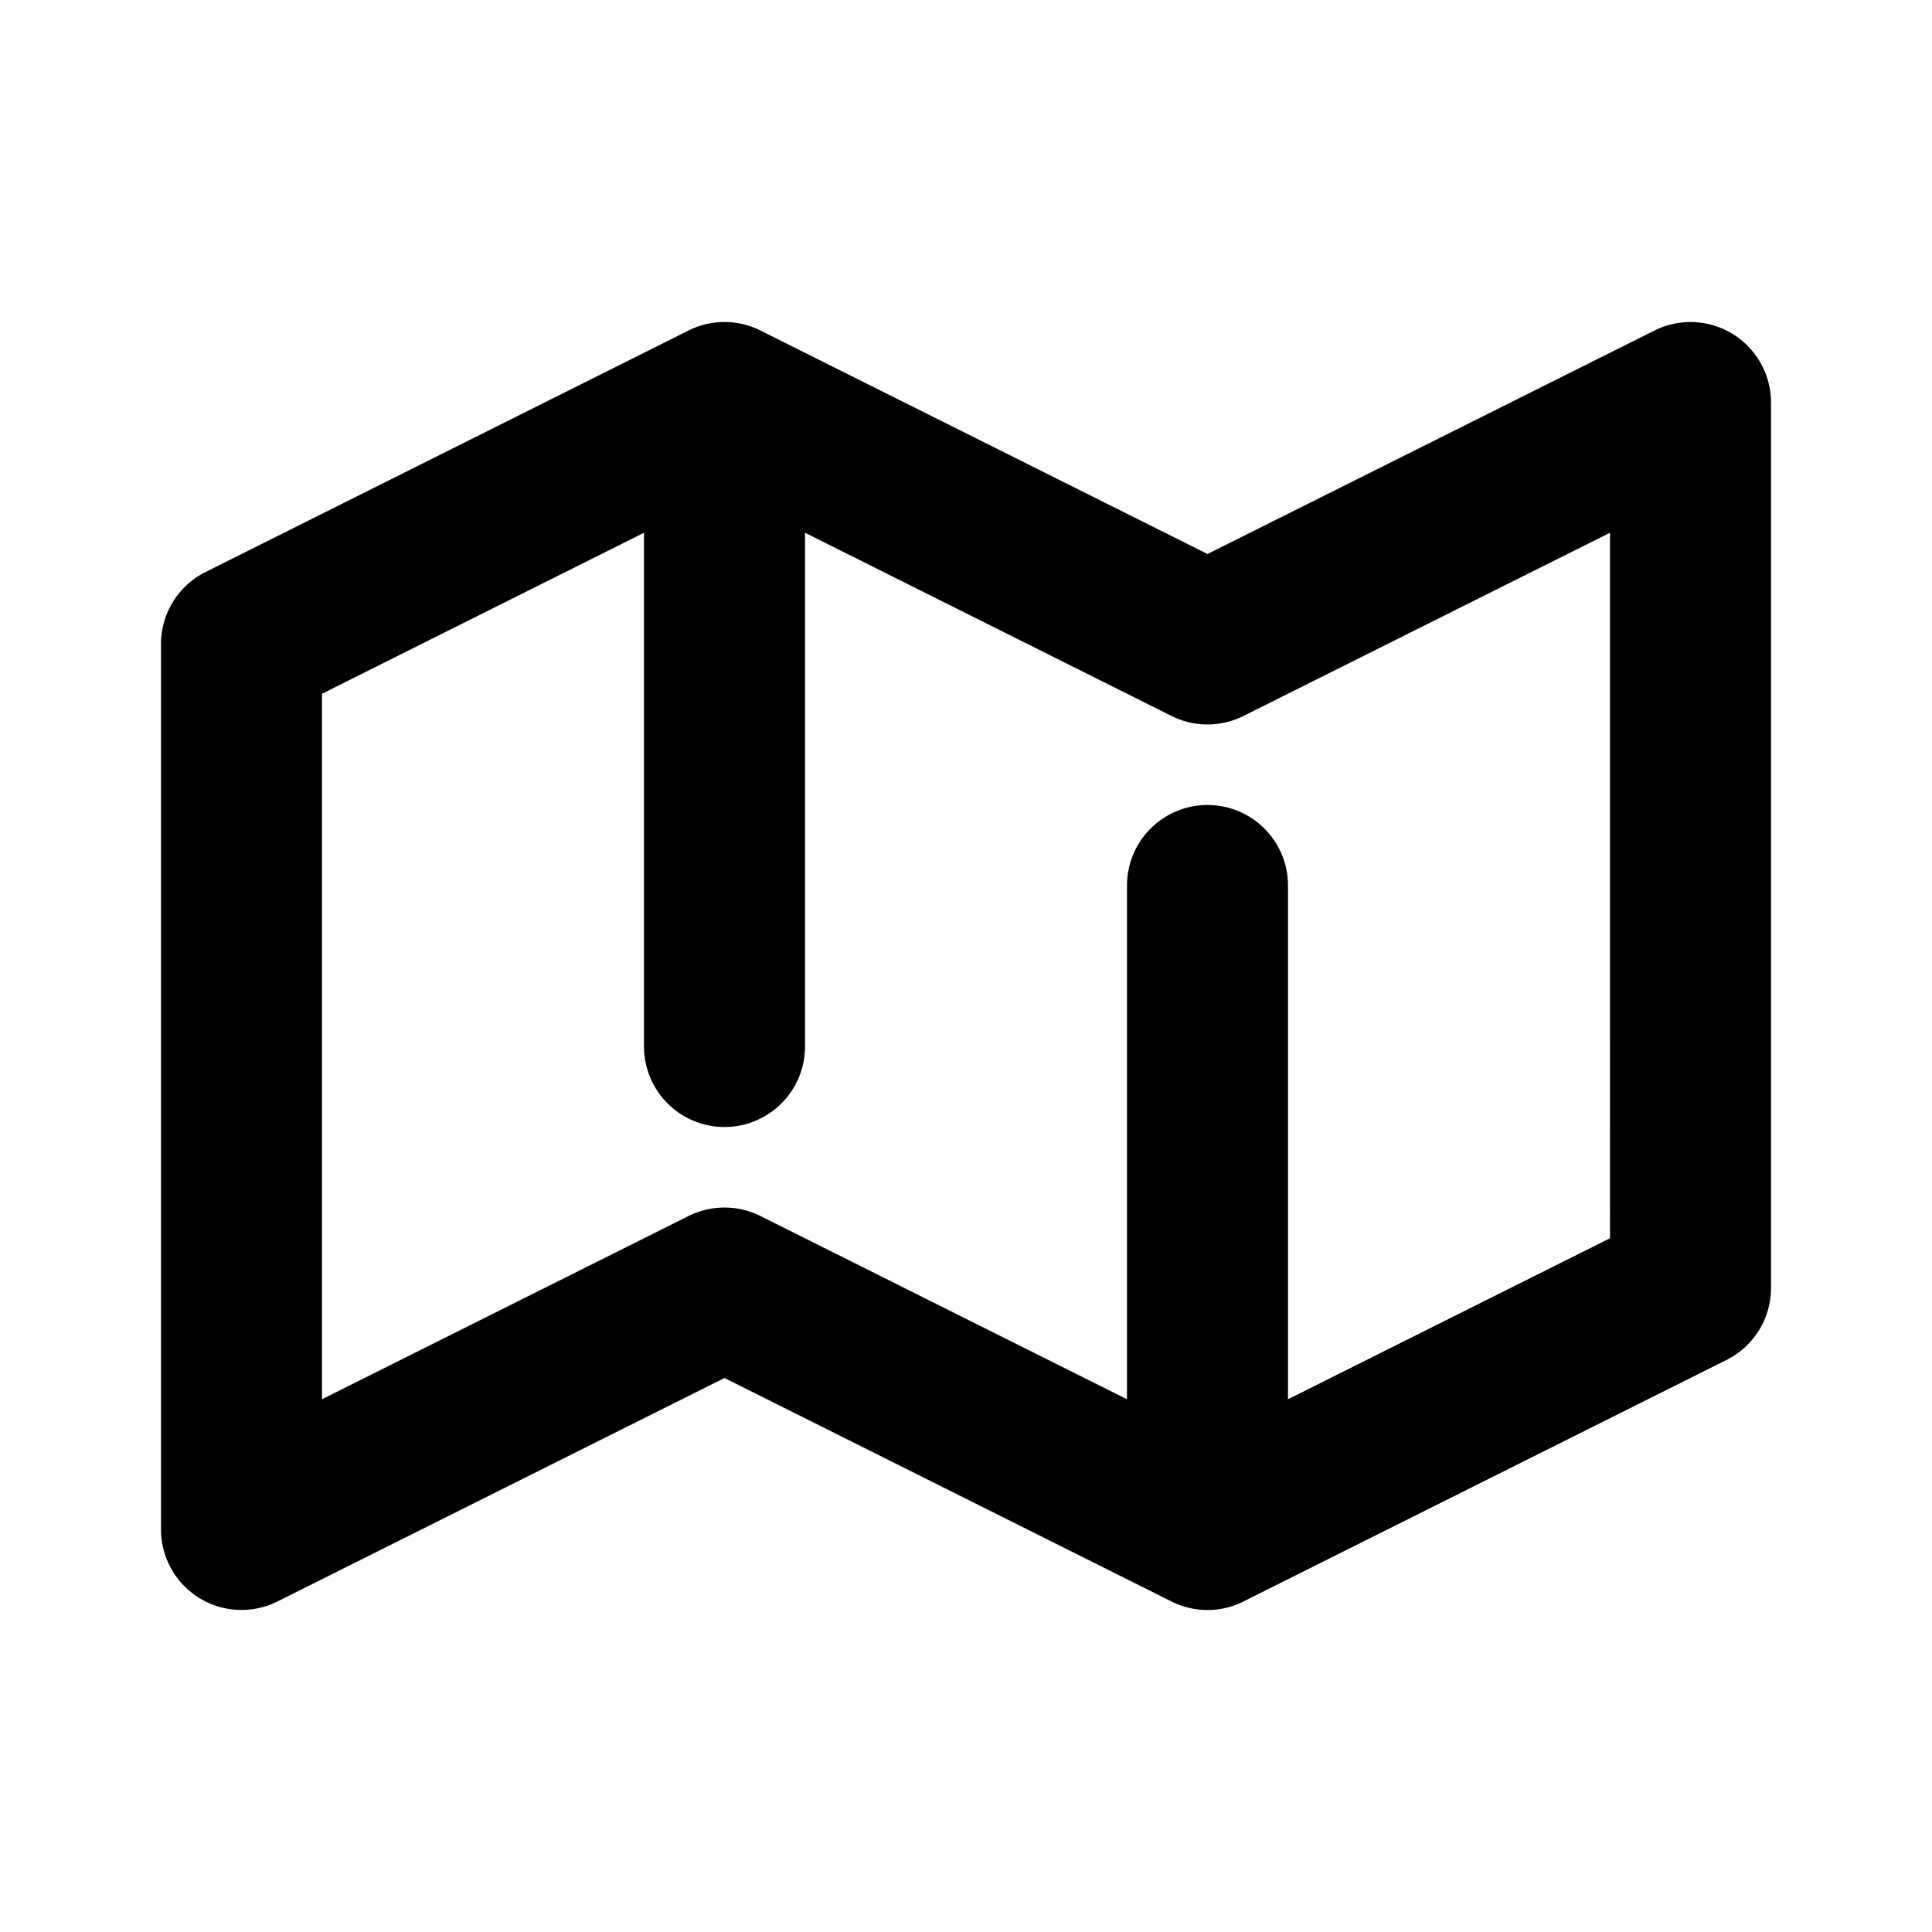 <svg width="24" height="24" viewBox="0 0 24 24" xmlns="http://www.w3.org/2000/svg"><title>map</title><path d="M14.535 19.885L9 17.118l-5.553 2.776A1 1 0 0 1 2 19V8a1 1 0 0 1 .553-.894l5.982-2.991a.996.996 0 0 1 .93 0L15 6.882l5.553-2.776A1 1 0 0 1 22 5v11a1 1 0 0 1-.553.894l-5.982 2.991a.996.996 0 0 1-.93 0zM14 17.382V11a1 1 0 0 1 2 0v6.382l4-2V6.618l-4.553 2.276a1 1 0 0 1-.894 0L10 6.618V13a1 1 0 0 1-2 0V6.618l-4 2v8.764l4.553-2.276a1 1 0 0 1 .894 0L14 17.382z" fill="#000" fill-rule="nonzero"/></svg>